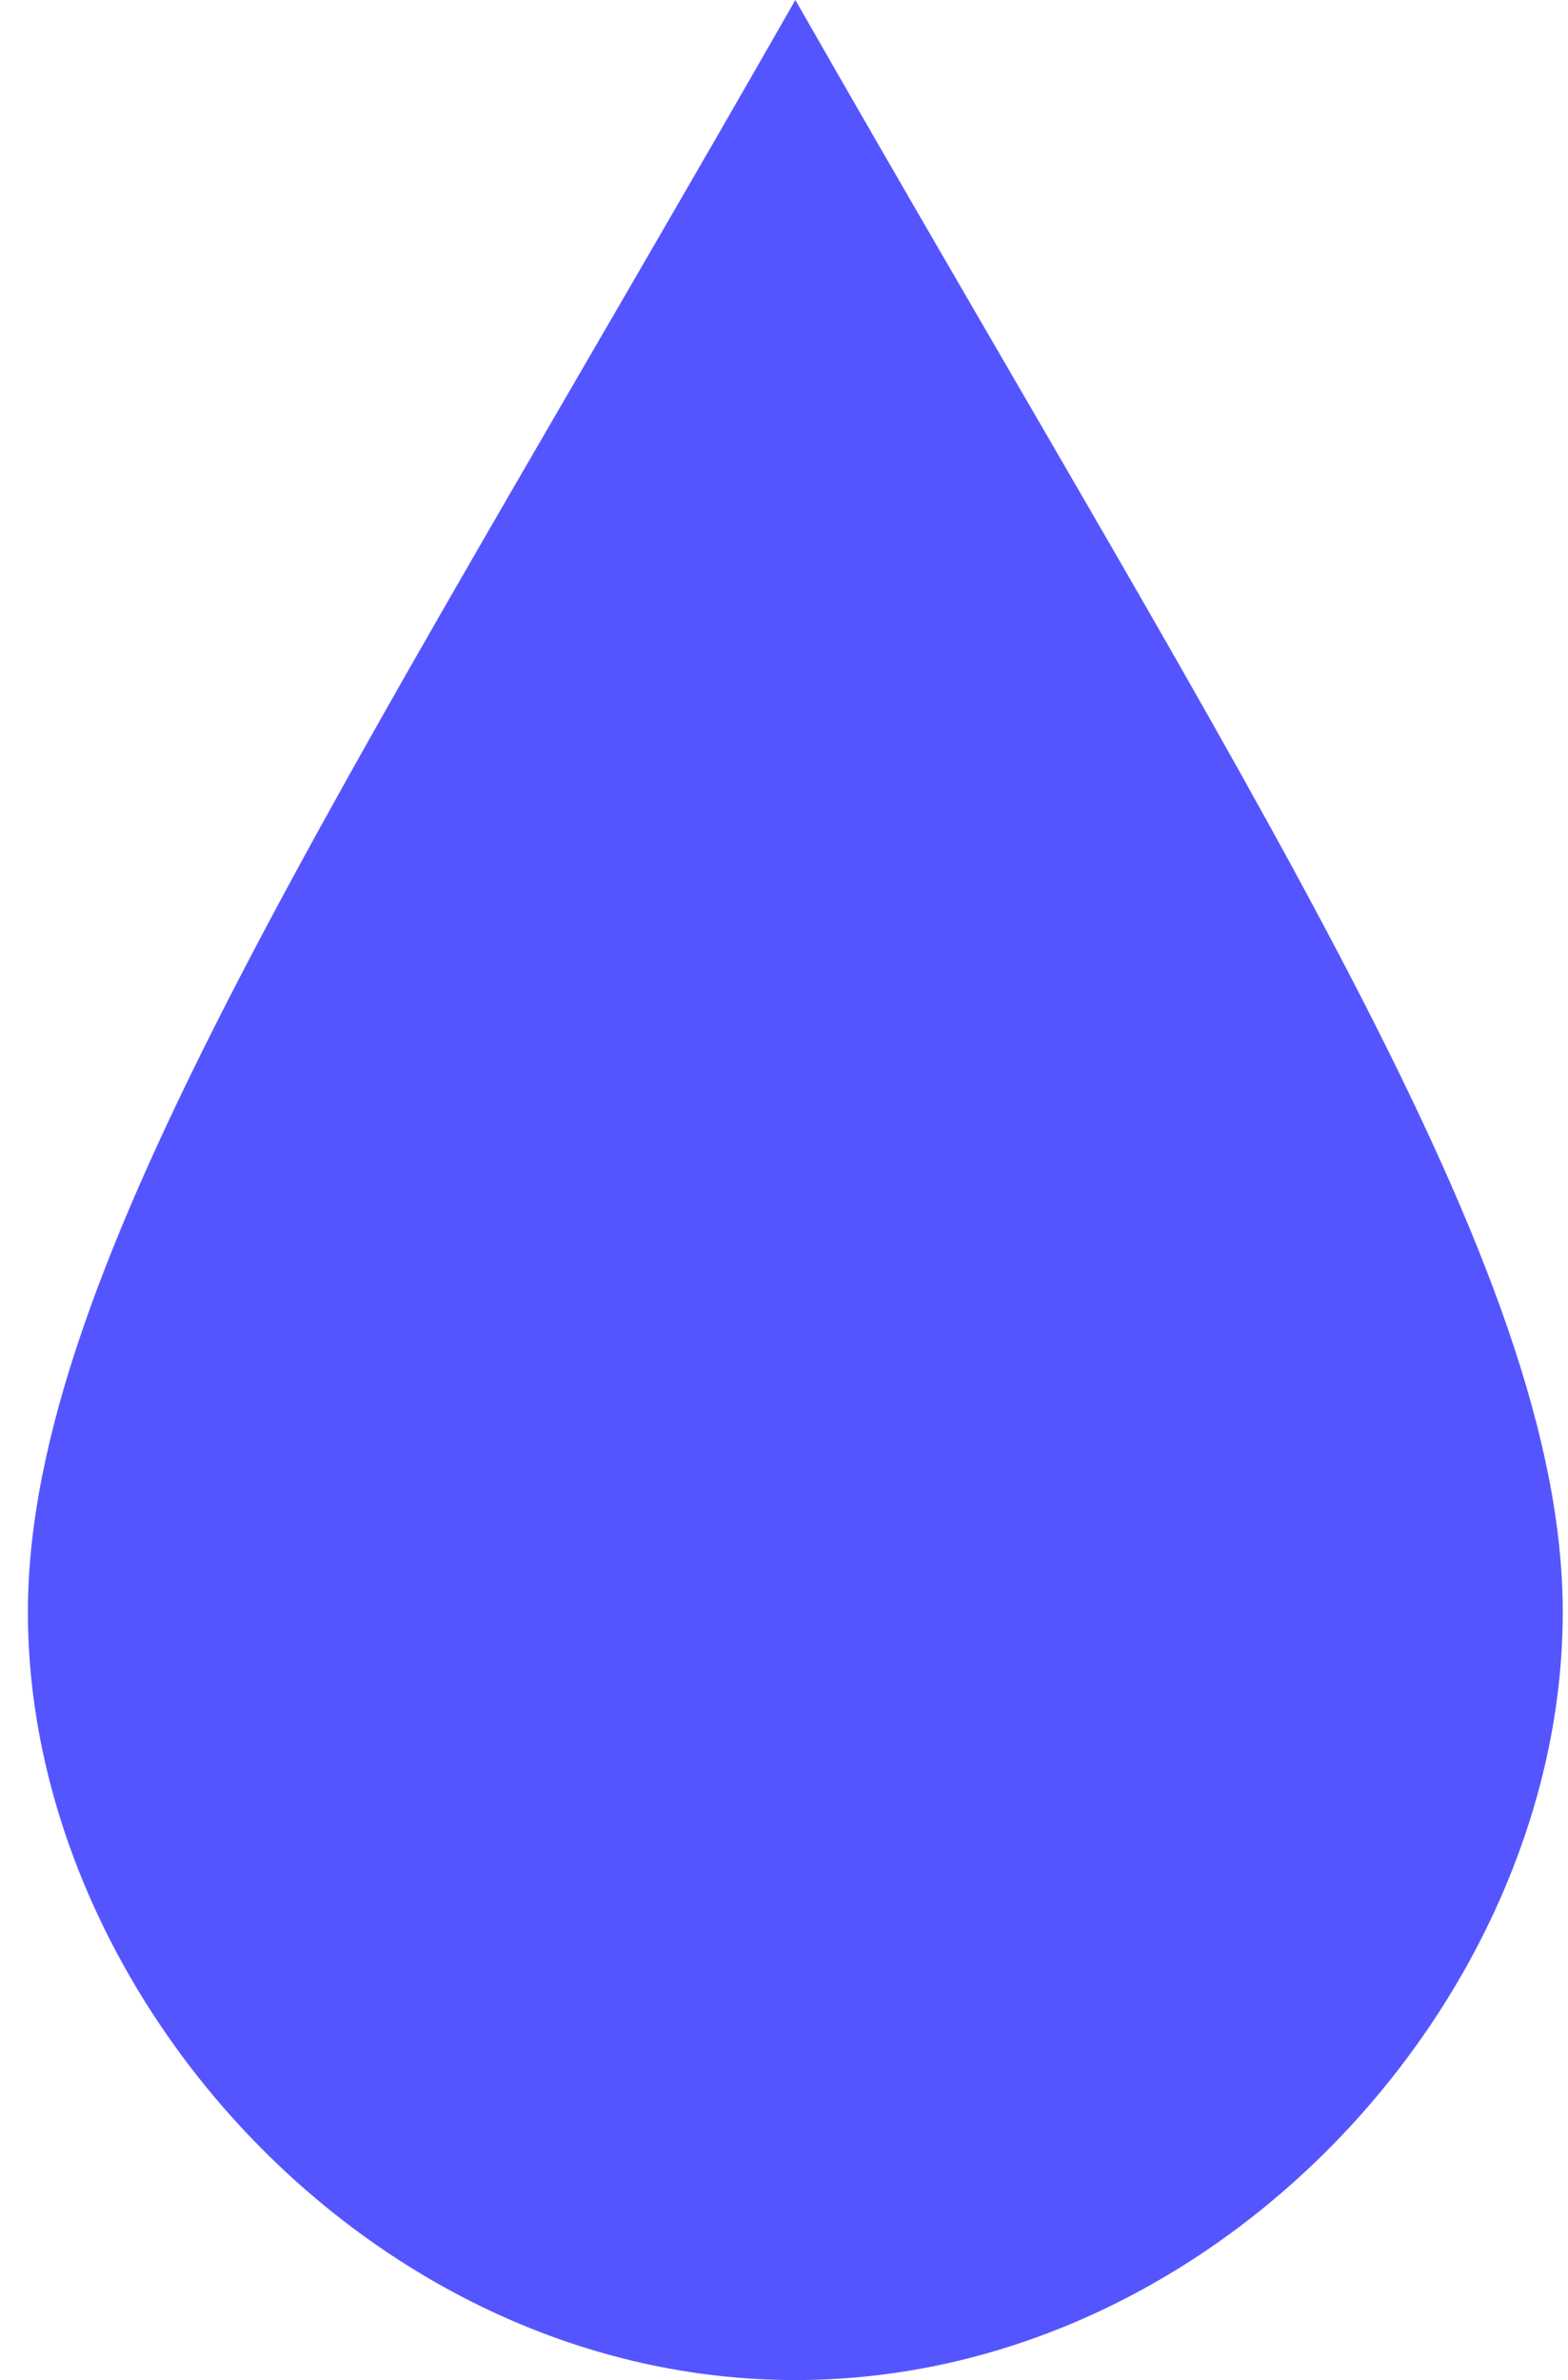 <svg width="29" height="44" viewBox="0 0 29 44" fill="none" xmlns="http://www.w3.org/2000/svg">
<g clip-path="url(#clip0_405_4342)">
<path d="M0.516 29.806C0.516 23.419 6.194 14.903 14.71 0C23.226 14.903 28.903 23.419 28.903 29.806C28.903 36.903 22.516 44 14.71 44C6.903 44 0.516 36.903 0.516 29.806Z" fill="#5555FF"/>
</g>
<defs>
<clipPath id="clip0_405_4342">
<rect width="28.387" height="44" fill="white" transform="translate(0.516)"/>
</clipPath>
</defs>
</svg>

